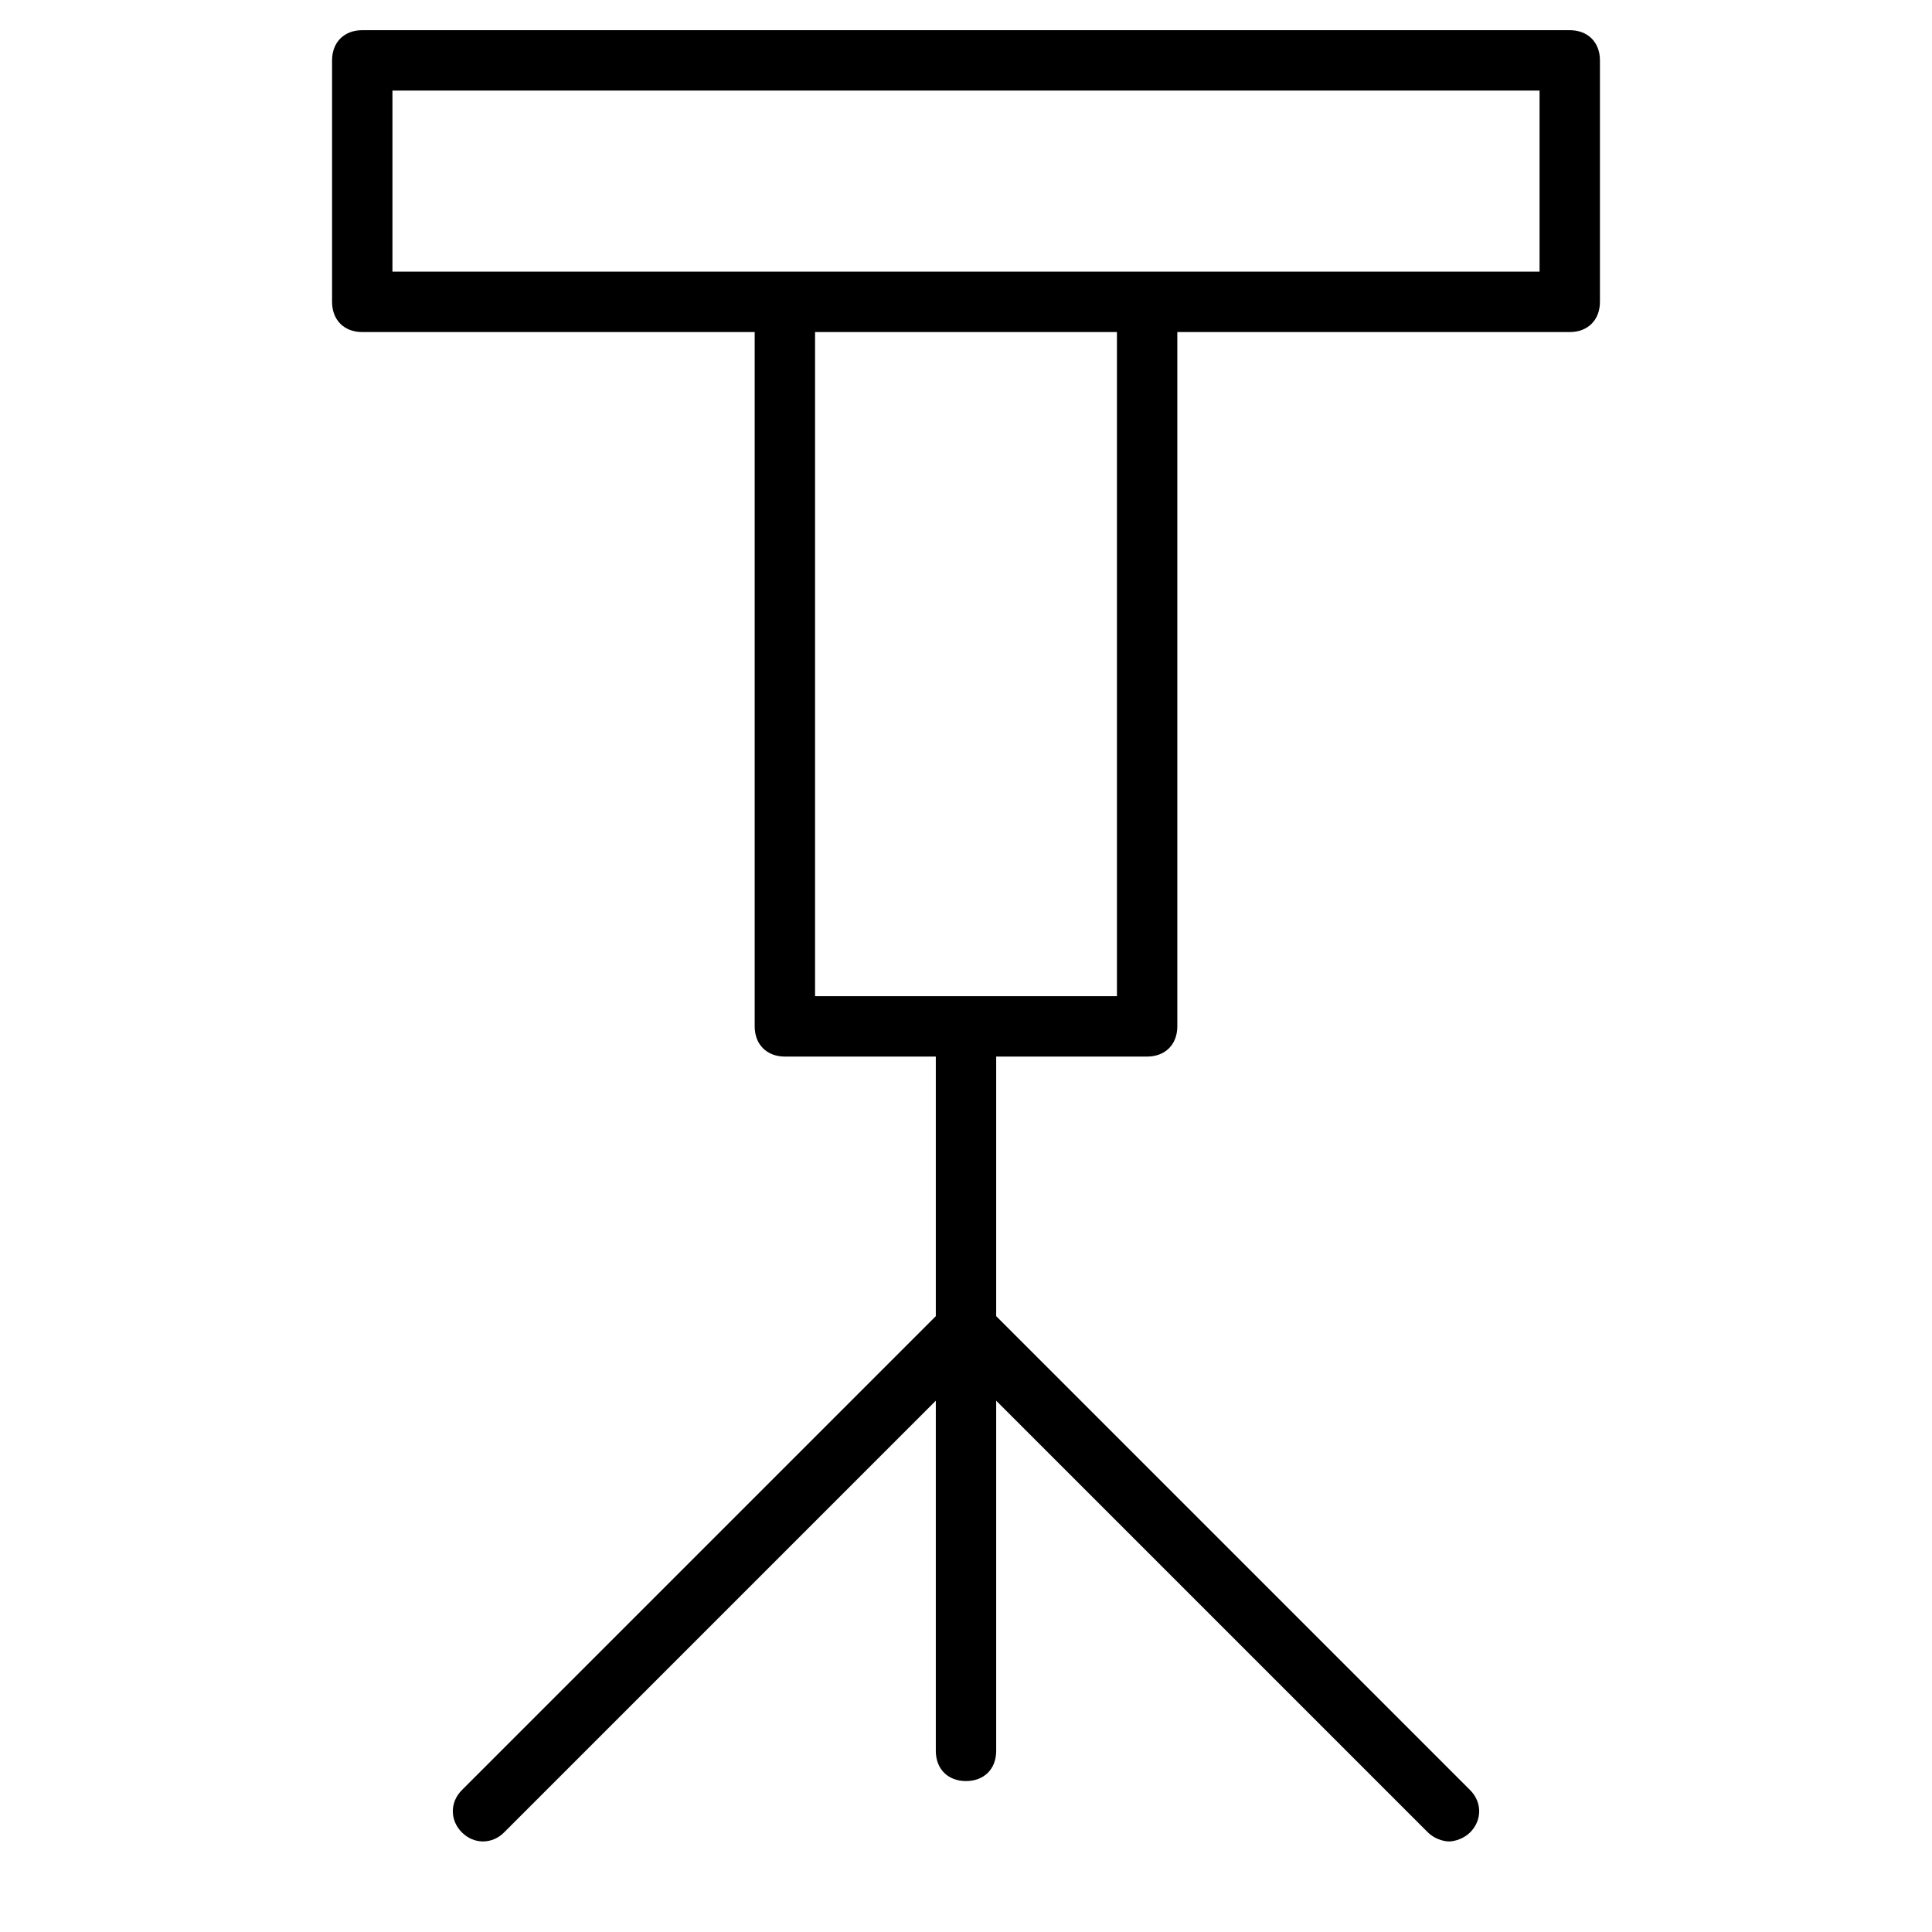 <?xml version="1.0" encoding="utf-8"?>
<!-- Generator: Adobe Illustrator 19.1.0, SVG Export Plug-In . SVG Version: 6.00 Build 0)  -->
<!DOCTYPE svg PUBLIC "-//W3C//DTD SVG 1.1//EN" "http://www.w3.org/Graphics/SVG/1.1/DTD/svg11.dtd">
<svg version="1.1" id="Layer_1" xmlns="http://www.w3.org/2000/svg" xmlns:xlink="http://www.w3.org/1999/xlink" x="0px" y="0px"
	 width="64px" height="64px" viewBox="0 0 64 64" enable-background="new 0 0 64 64" xml:space="preserve">
<path d="M38,35c0.6,0,1-0.4,1-1V11h13c0.6,0,1-0.4,1-1V2c0-0.6-0.4-1-1-1H12c-0.6,0-1,0.4-1,1v8c0,0.6,0.4,1,1,1h13v23
	c0,0.6,0.4,1,1,1h5v8.6L15.3,59.3c-0.4,0.4-0.4,1,0,1.4s1,0.4,1.4,0L31,46.4V58c0,0.6,0.4,1,1,1s1-0.4,1-1V46.4l14.3,14.3
	c0.2,0.2,0.5,0.3,0.7,0.3s0.5-0.1,0.7-0.3c0.4-0.4,0.4-1,0-1.4L33,43.6V35H38z M13,3h38v6H13V3z M27,11h10v22H27V11z"/>
</svg>
